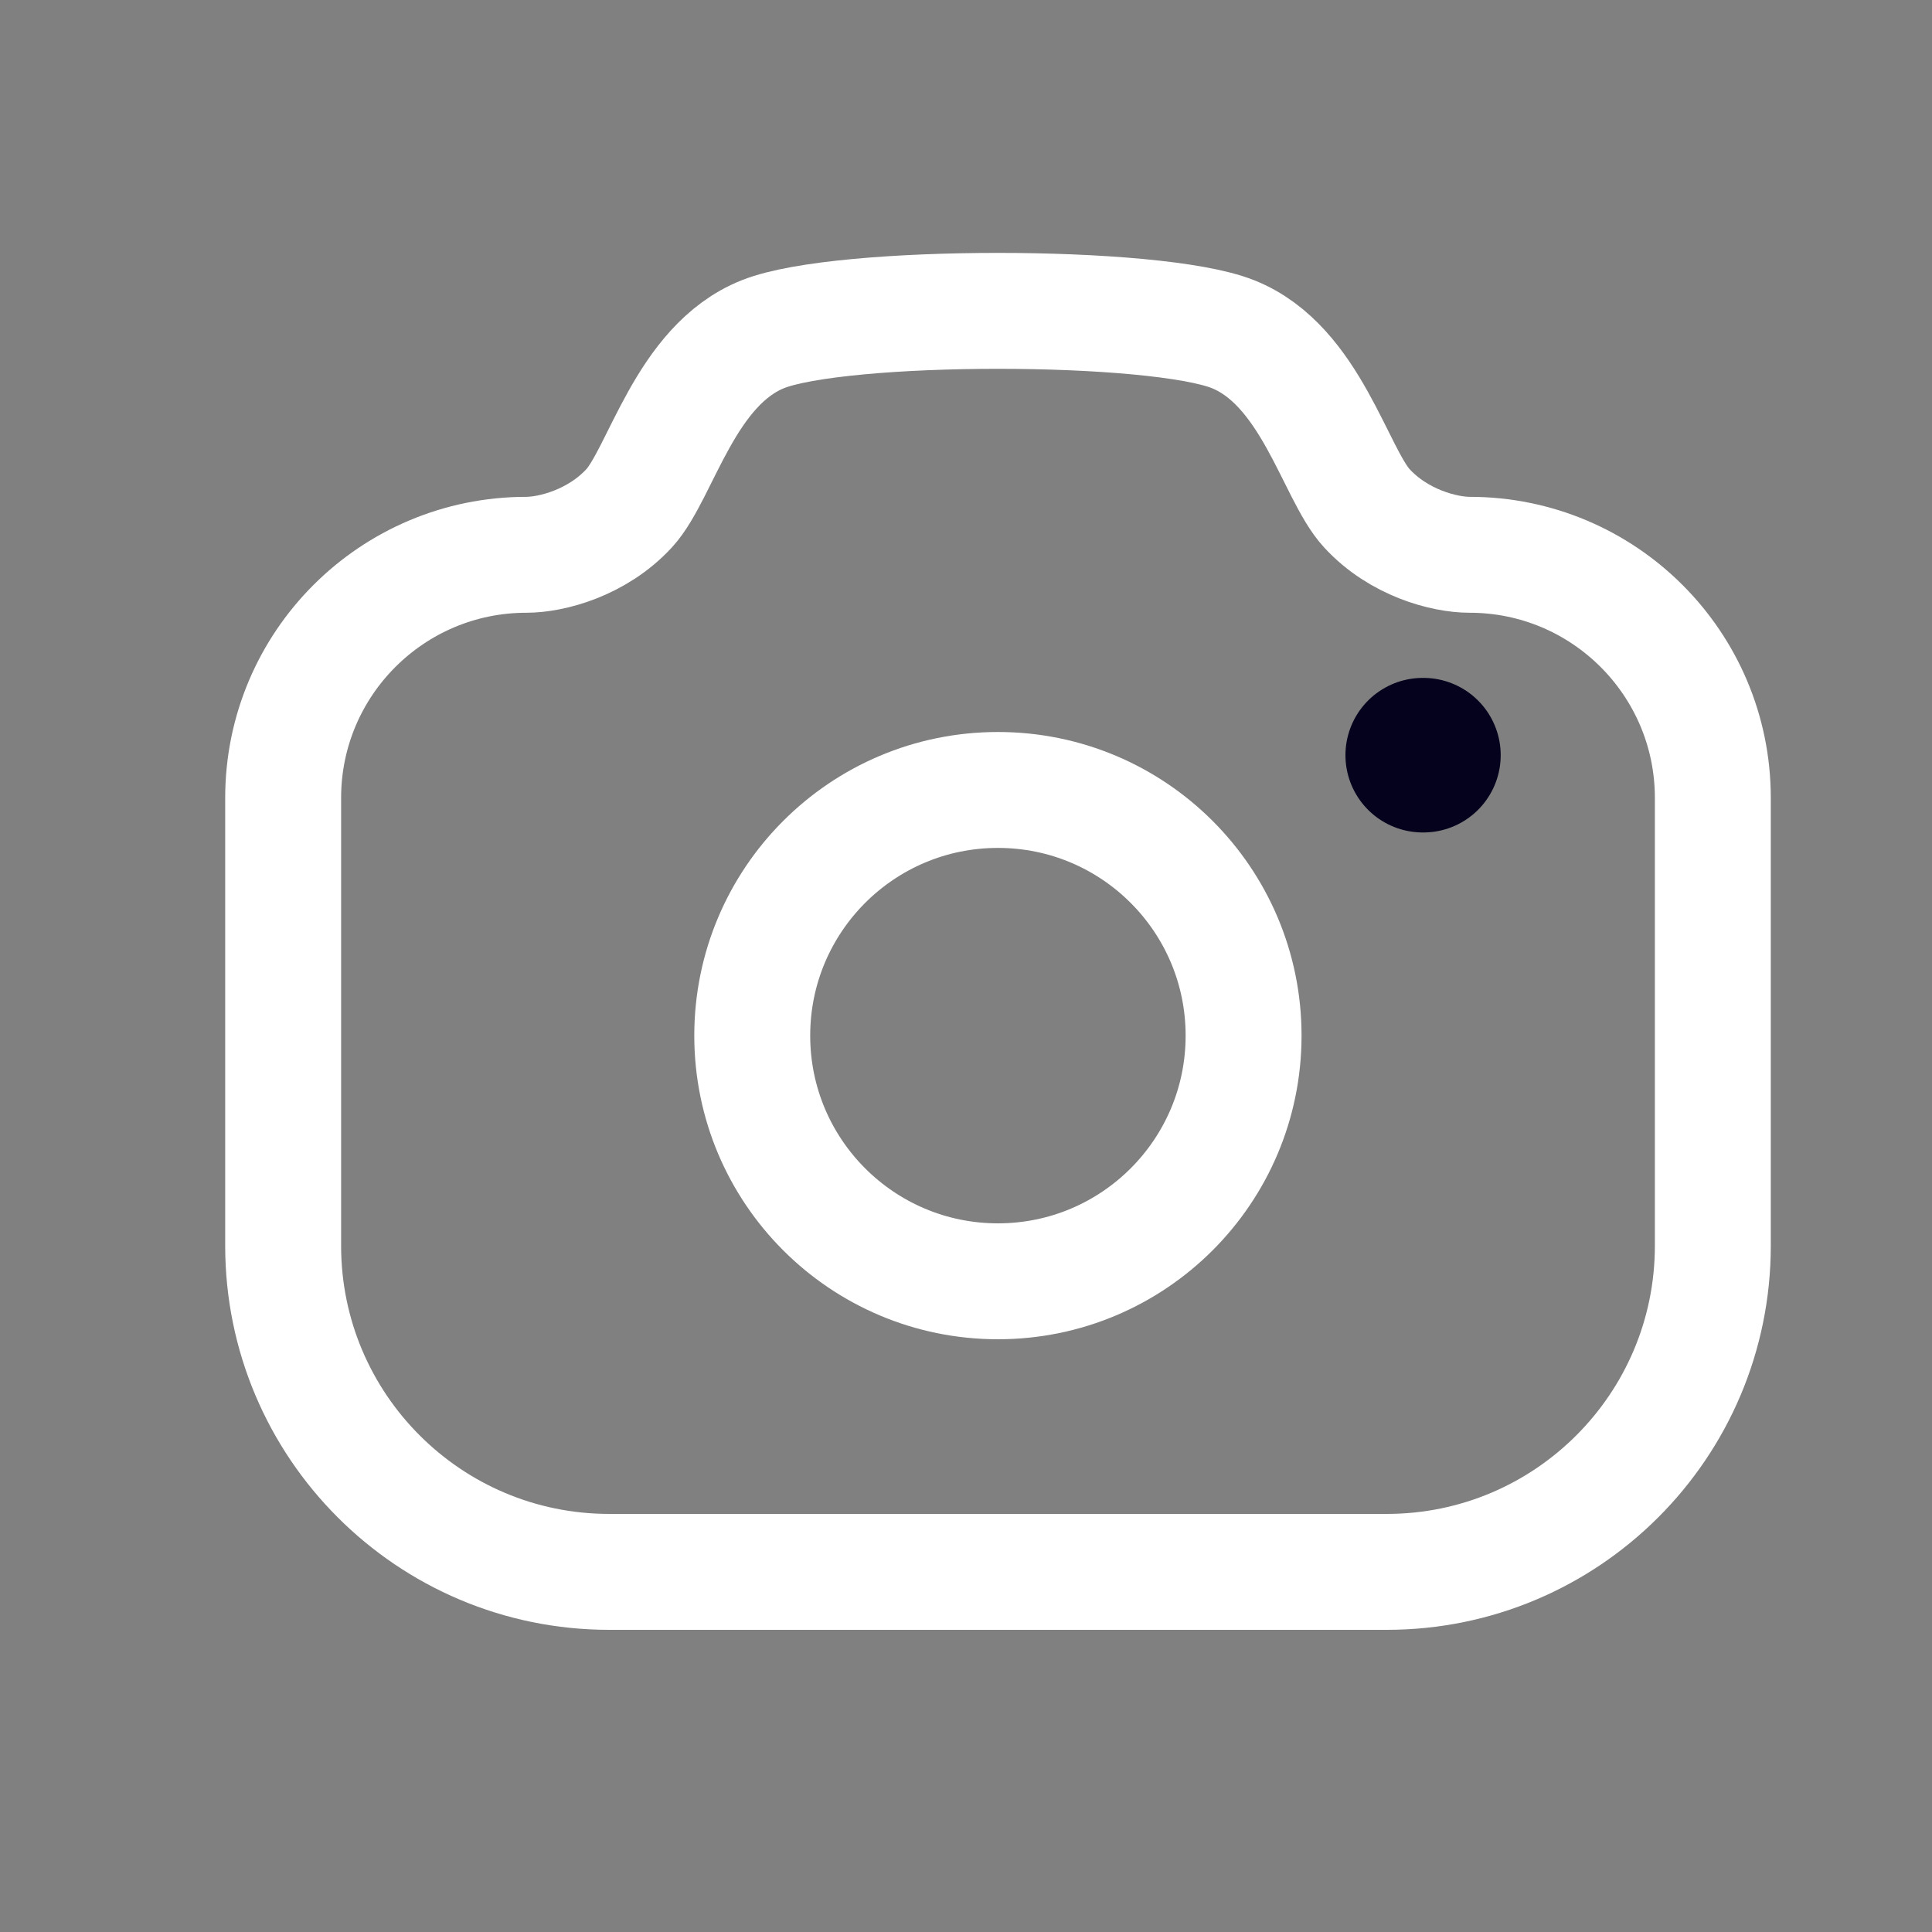 <svg width="25" height="25" viewBox="0 0 25 25" fill="none" xmlns="http://www.w3.org/2000/svg">
<rect x="0" y="0" width="25" height="25" fill="#808080" stroke="none"/>
<path fill-rule="evenodd" clip-rule="evenodd" d="M15.954 4.324C16.964 4.726 17.273 6.126 17.686 6.576C18.099 7.026 18.69 7.179 19.017 7.179C20.755 7.179 22.164 8.588 22.164 10.325V16.12C22.164 18.45 20.274 20.34 17.944 20.34H7.884C5.553 20.34 3.664 18.45 3.664 16.12V10.325C3.664 8.588 5.073 7.179 6.811 7.179C7.137 7.179 7.728 7.026 8.142 6.576C8.555 6.126 8.863 4.726 9.873 4.324C10.884 3.922 14.944 3.922 15.954 4.324Z" stroke="white" stroke-width="1.5" stroke-linecap="round" stroke-linejoin="round"/>
<path d="M18.41 9.772H18.419" stroke="#04021D" stroke-width="2" stroke-linecap="round" stroke-linejoin="round"/>
<path fill-rule="evenodd" clip-rule="evenodd" d="M16.092 13.401C16.092 11.645 14.669 10.222 12.913 10.222C11.157 10.222 9.734 11.645 9.734 13.401C9.734 15.157 11.157 16.58 12.913 16.58C14.669 16.58 16.092 15.157 16.092 13.401Z" stroke="white" stroke-width="1.5" stroke-linecap="round" stroke-linejoin="round"/>
</svg>
